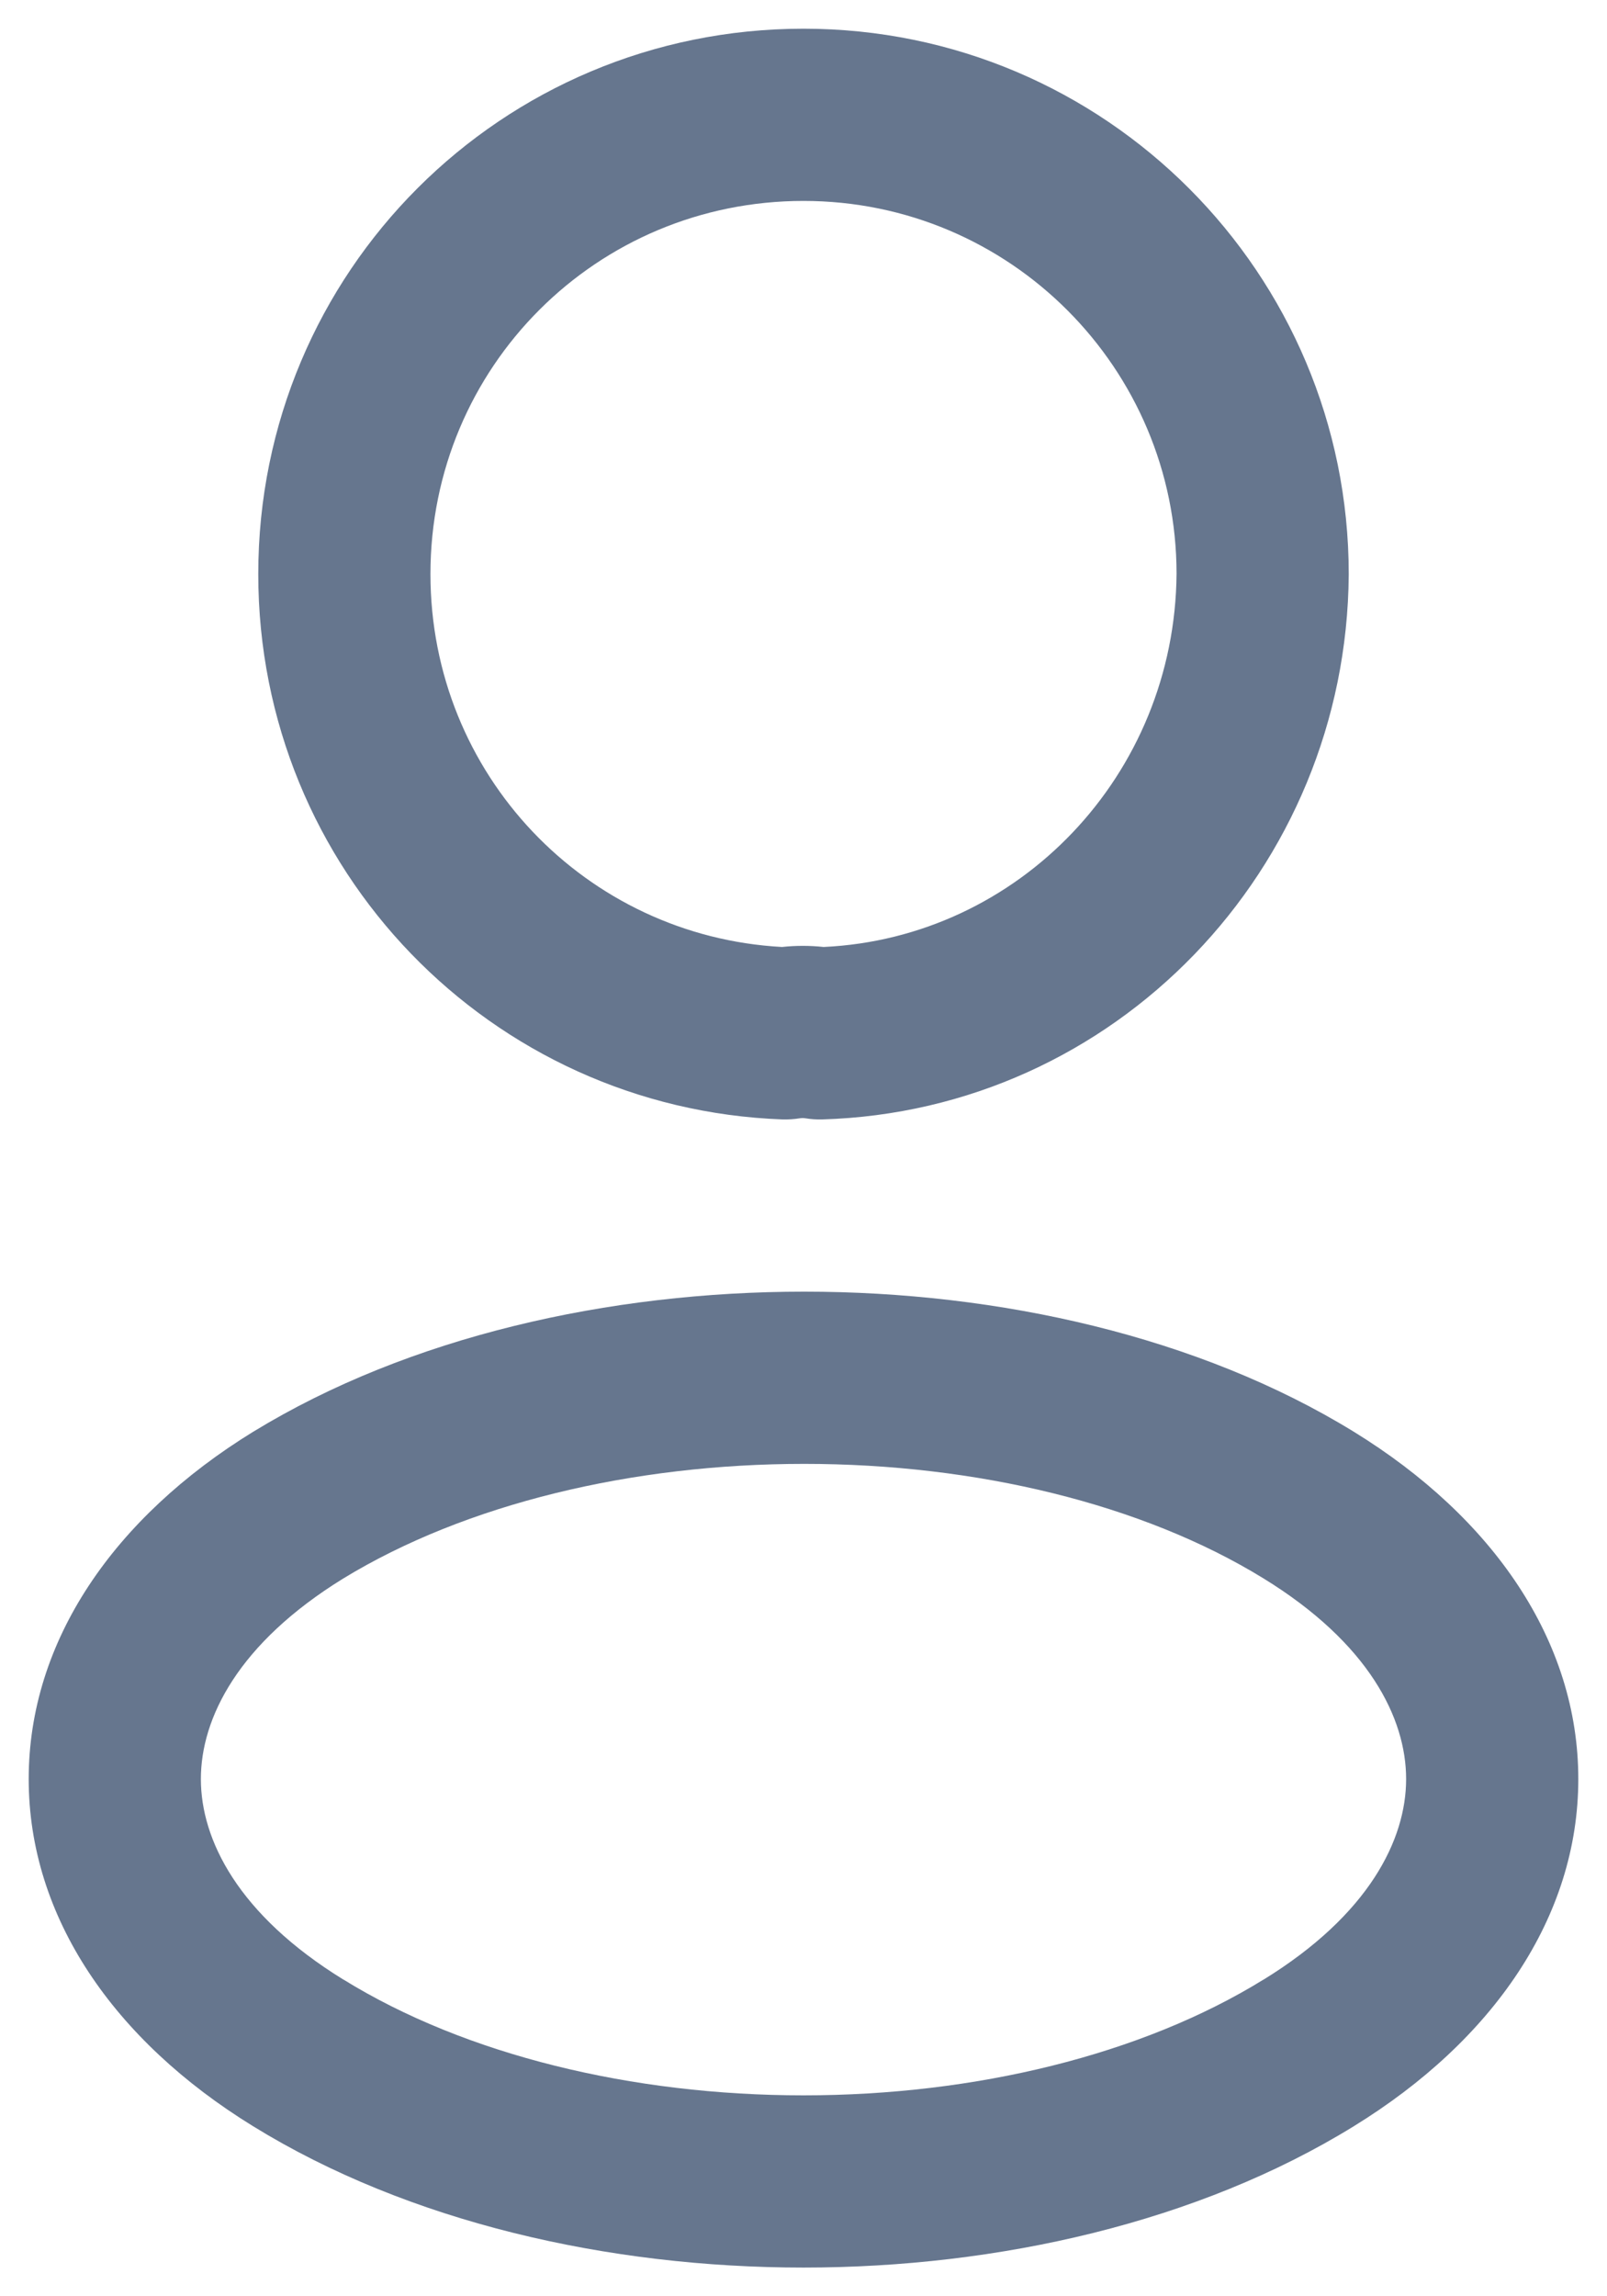 <svg width="14" height="20" viewBox="0 0 14 20" fill="none" xmlns="http://www.w3.org/2000/svg">
<path fill-rule="evenodd" clip-rule="evenodd" d="M3.75 5C3.75 3.197 5.197 1.75 7 1.75C8.8 1.75 10.249 3.209 10.25 4.997C10.236 6.753 8.874 8.169 7.175 8.248C7.056 8.235 6.932 8.235 6.813 8.248C5.104 8.155 3.75 6.746 3.75 5ZM7 0.25C4.369 0.25 2.25 2.369 2.25 5C2.25 7.575 4.275 9.657 6.818 9.75C6.868 9.751 6.919 9.748 6.968 9.74L6.968 9.74L6.969 9.74L6.97 9.74L6.976 9.739C6.98 9.739 6.986 9.738 6.992 9.738C6.998 9.738 7.004 9.739 7.009 9.739L7.014 9.74L7.016 9.74C7.016 9.74 7.016 9.74 7.016 9.74L7.016 9.74C7.064 9.748 7.113 9.751 7.161 9.75C9.714 9.676 11.732 7.57 11.75 5.005H11.75V5C11.75 2.386 9.633 0.25 7 0.25ZM11.794 12.47C10.445 11.641 8.705 11.25 7.006 11.25C5.306 11.25 3.563 11.641 2.208 12.469L2.206 12.47C0.992 13.217 0.25 14.293 0.25 15.495C0.25 16.696 0.991 17.772 2.205 18.519C3.561 19.355 5.301 19.75 7 19.75C8.699 19.75 10.439 19.355 11.794 18.519C13.008 17.772 13.75 16.696 13.75 15.495C13.75 14.293 13.008 13.217 11.794 12.47ZM1.75 15.495C1.75 14.966 2.074 14.313 2.991 13.748C4.056 13.098 5.511 12.75 7.006 12.75C8.501 12.75 9.952 13.098 11.008 13.748C11.926 14.312 12.25 14.966 12.25 15.495C12.25 16.023 11.926 16.677 11.008 17.242L11.007 17.242C9.943 17.899 8.492 18.25 7 18.25C5.508 18.25 4.057 17.899 2.993 17.242L2.992 17.242C2.074 16.677 1.75 16.023 1.75 15.495Z" fill="#66768E"/>
</svg>
